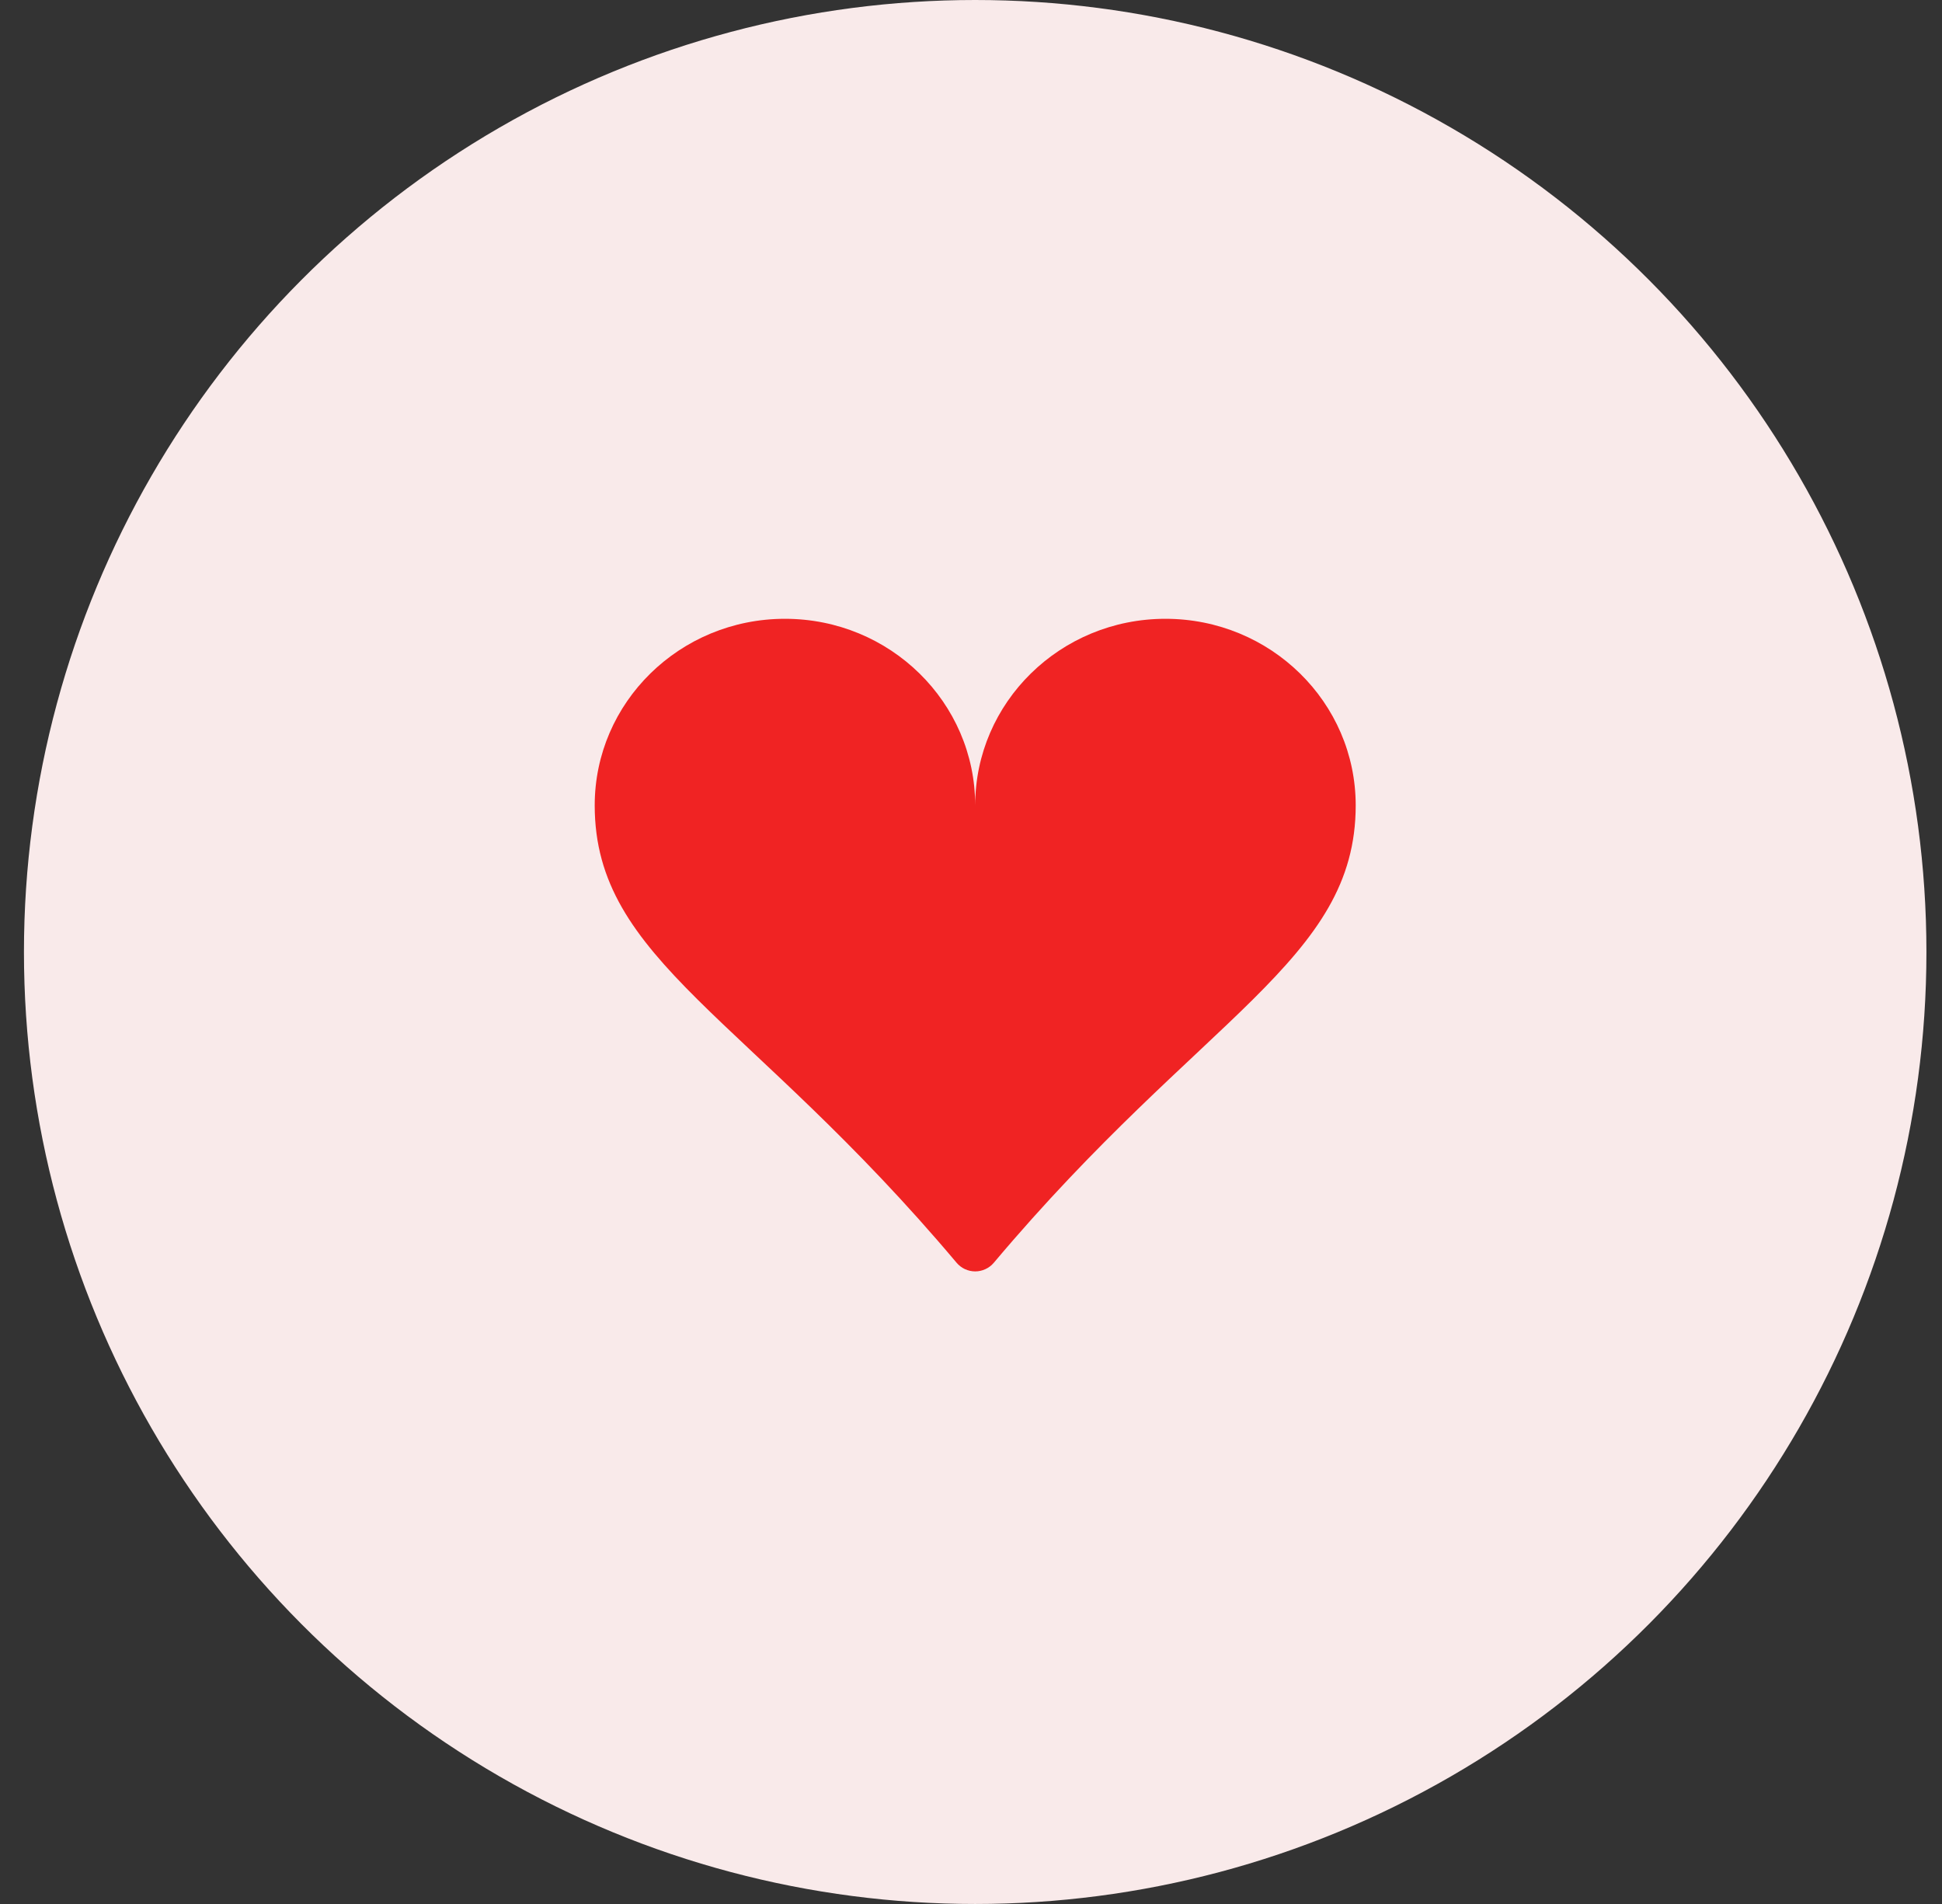 <svg width="51" height="50" viewBox="0 0 51 50" fill="none" xmlns="http://www.w3.org/2000/svg">
<rect x="0" y="0" width="51" height="50" fill="#333333" stroke="none"/>
<ellipse cx="25.61" cy="25" rx="24.981" ry="25" fill="#F9EAEA"/>
<g clip-path="url(#clip0_3_974)">
<path d="M20.614 16.25C23.374 16.25 25.61 18.444 25.61 21.15C25.61 18.444 27.846 16.25 30.606 16.25C33.367 16.25 35.603 18.444 35.603 21.15C35.603 25.229 31.563 26.668 26.1 33.16C26.04 33.231 25.965 33.289 25.88 33.328C25.796 33.367 25.703 33.388 25.61 33.388C25.517 33.388 25.425 33.367 25.34 33.328C25.256 33.289 25.181 33.231 25.121 33.16C19.657 26.668 15.618 25.229 15.618 21.15C15.618 18.444 17.854 16.25 20.614 16.25Z" fill="#F02323"/>
</g>
<defs>
<clipPath id="clip0_3_974">
<rect width="19.985" height="20" fill="white" transform="translate(15.618 15)"/>
</clipPath>
</defs>
</svg>
